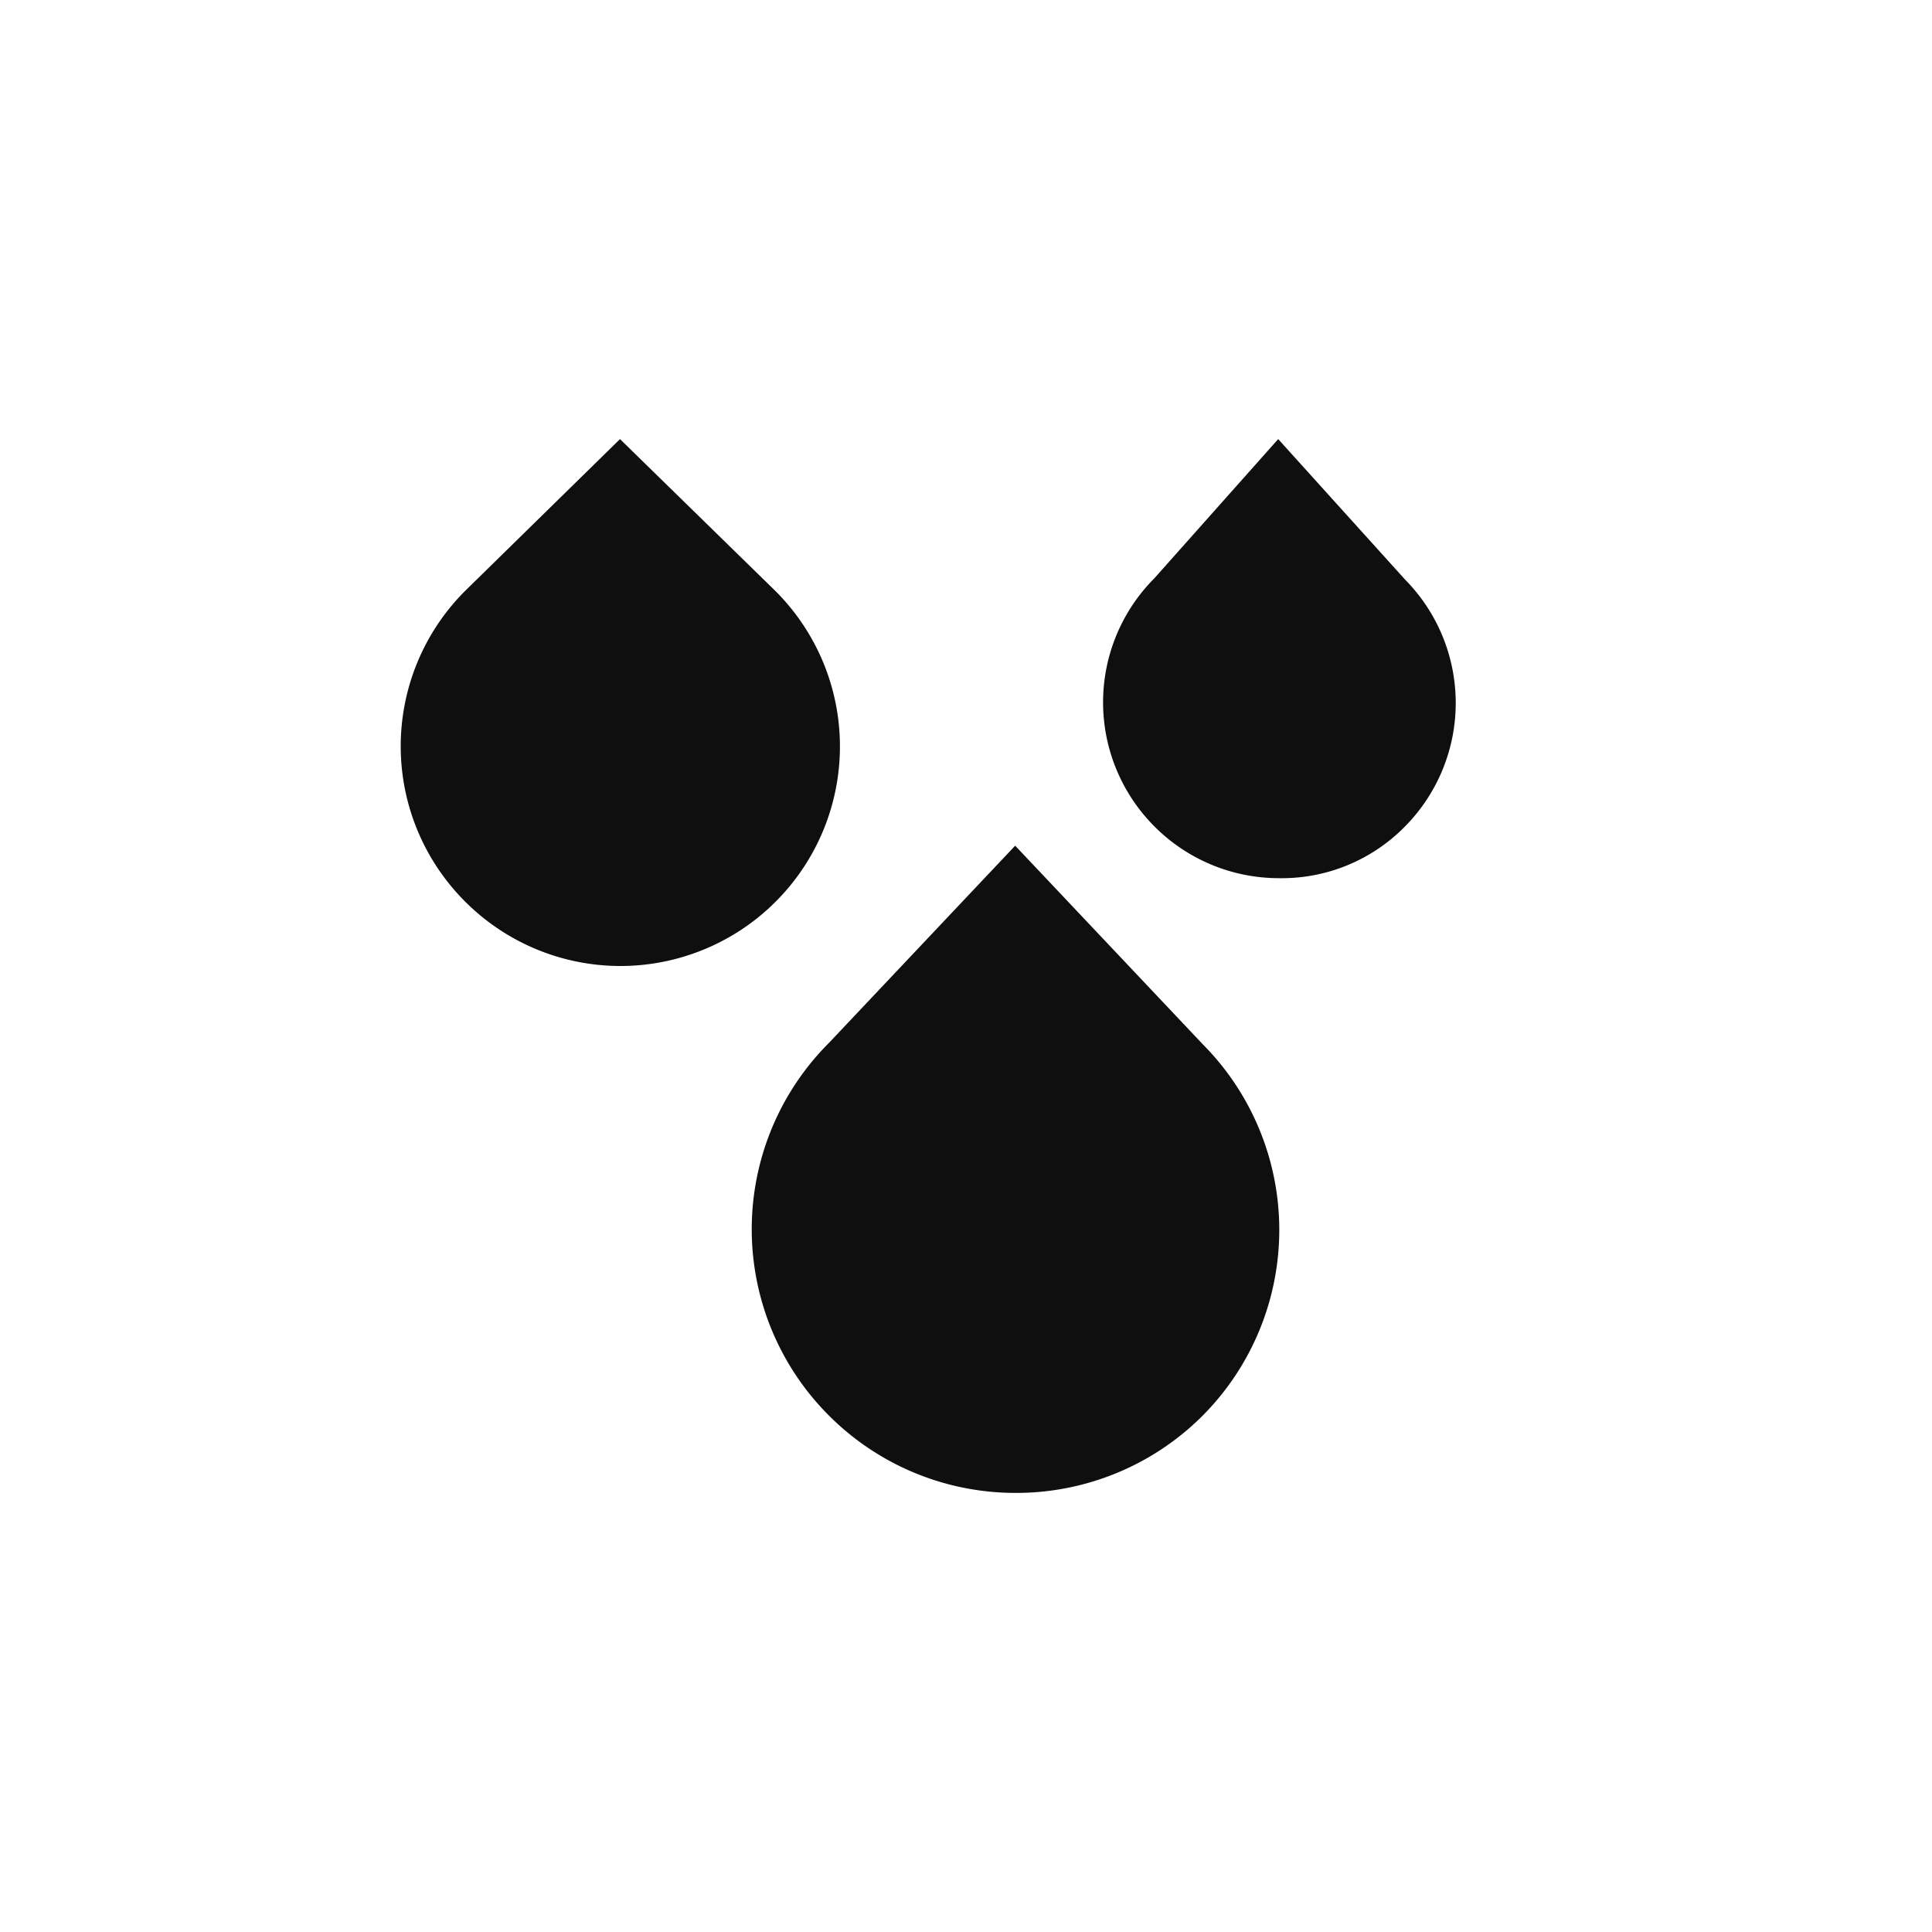 <svg xmlns="http://www.w3.org/2000/svg" viewBox="0 0 44 44"><defs><style>.cls-1{fill:#0f0f0f;}.cls-2{fill:none;}</style></defs><title>rain-drops-filled</title><g id="Слой_2" data-name="Слой 2"><g id="Слой_4" data-name="Слой 4"><g id="rain-drops-filled"><path class="cls-1" d="M23.12,34a6,6,0,0,1-4.24-1.76,6,6,0,0,1,0-8.49l4.24-4.49,4.27,4.52a6,6,0,0,1,0,8.46h0A6,6,0,0,1,23.12,34Zm-9-12a5,5,0,0,1-3.53-1.47,5,5,0,0,1,0-7.07L14.12,10l3.53,3.45A5,5,0,0,1,14.12,22Zm15-2a4,4,0,0,1-2.83-1.18,4,4,0,0,1,0-5.65L29.11,10,32,13.2a4,4,0,0,1,0,5.62h0A3.93,3.93,0,0,1,29.13,20Z"/><circle class="cls-2" cx="22" cy="22" r="22"/><rect class="cls-2" x="10" y="10" width="24" height="24"/></g></g></g></svg>